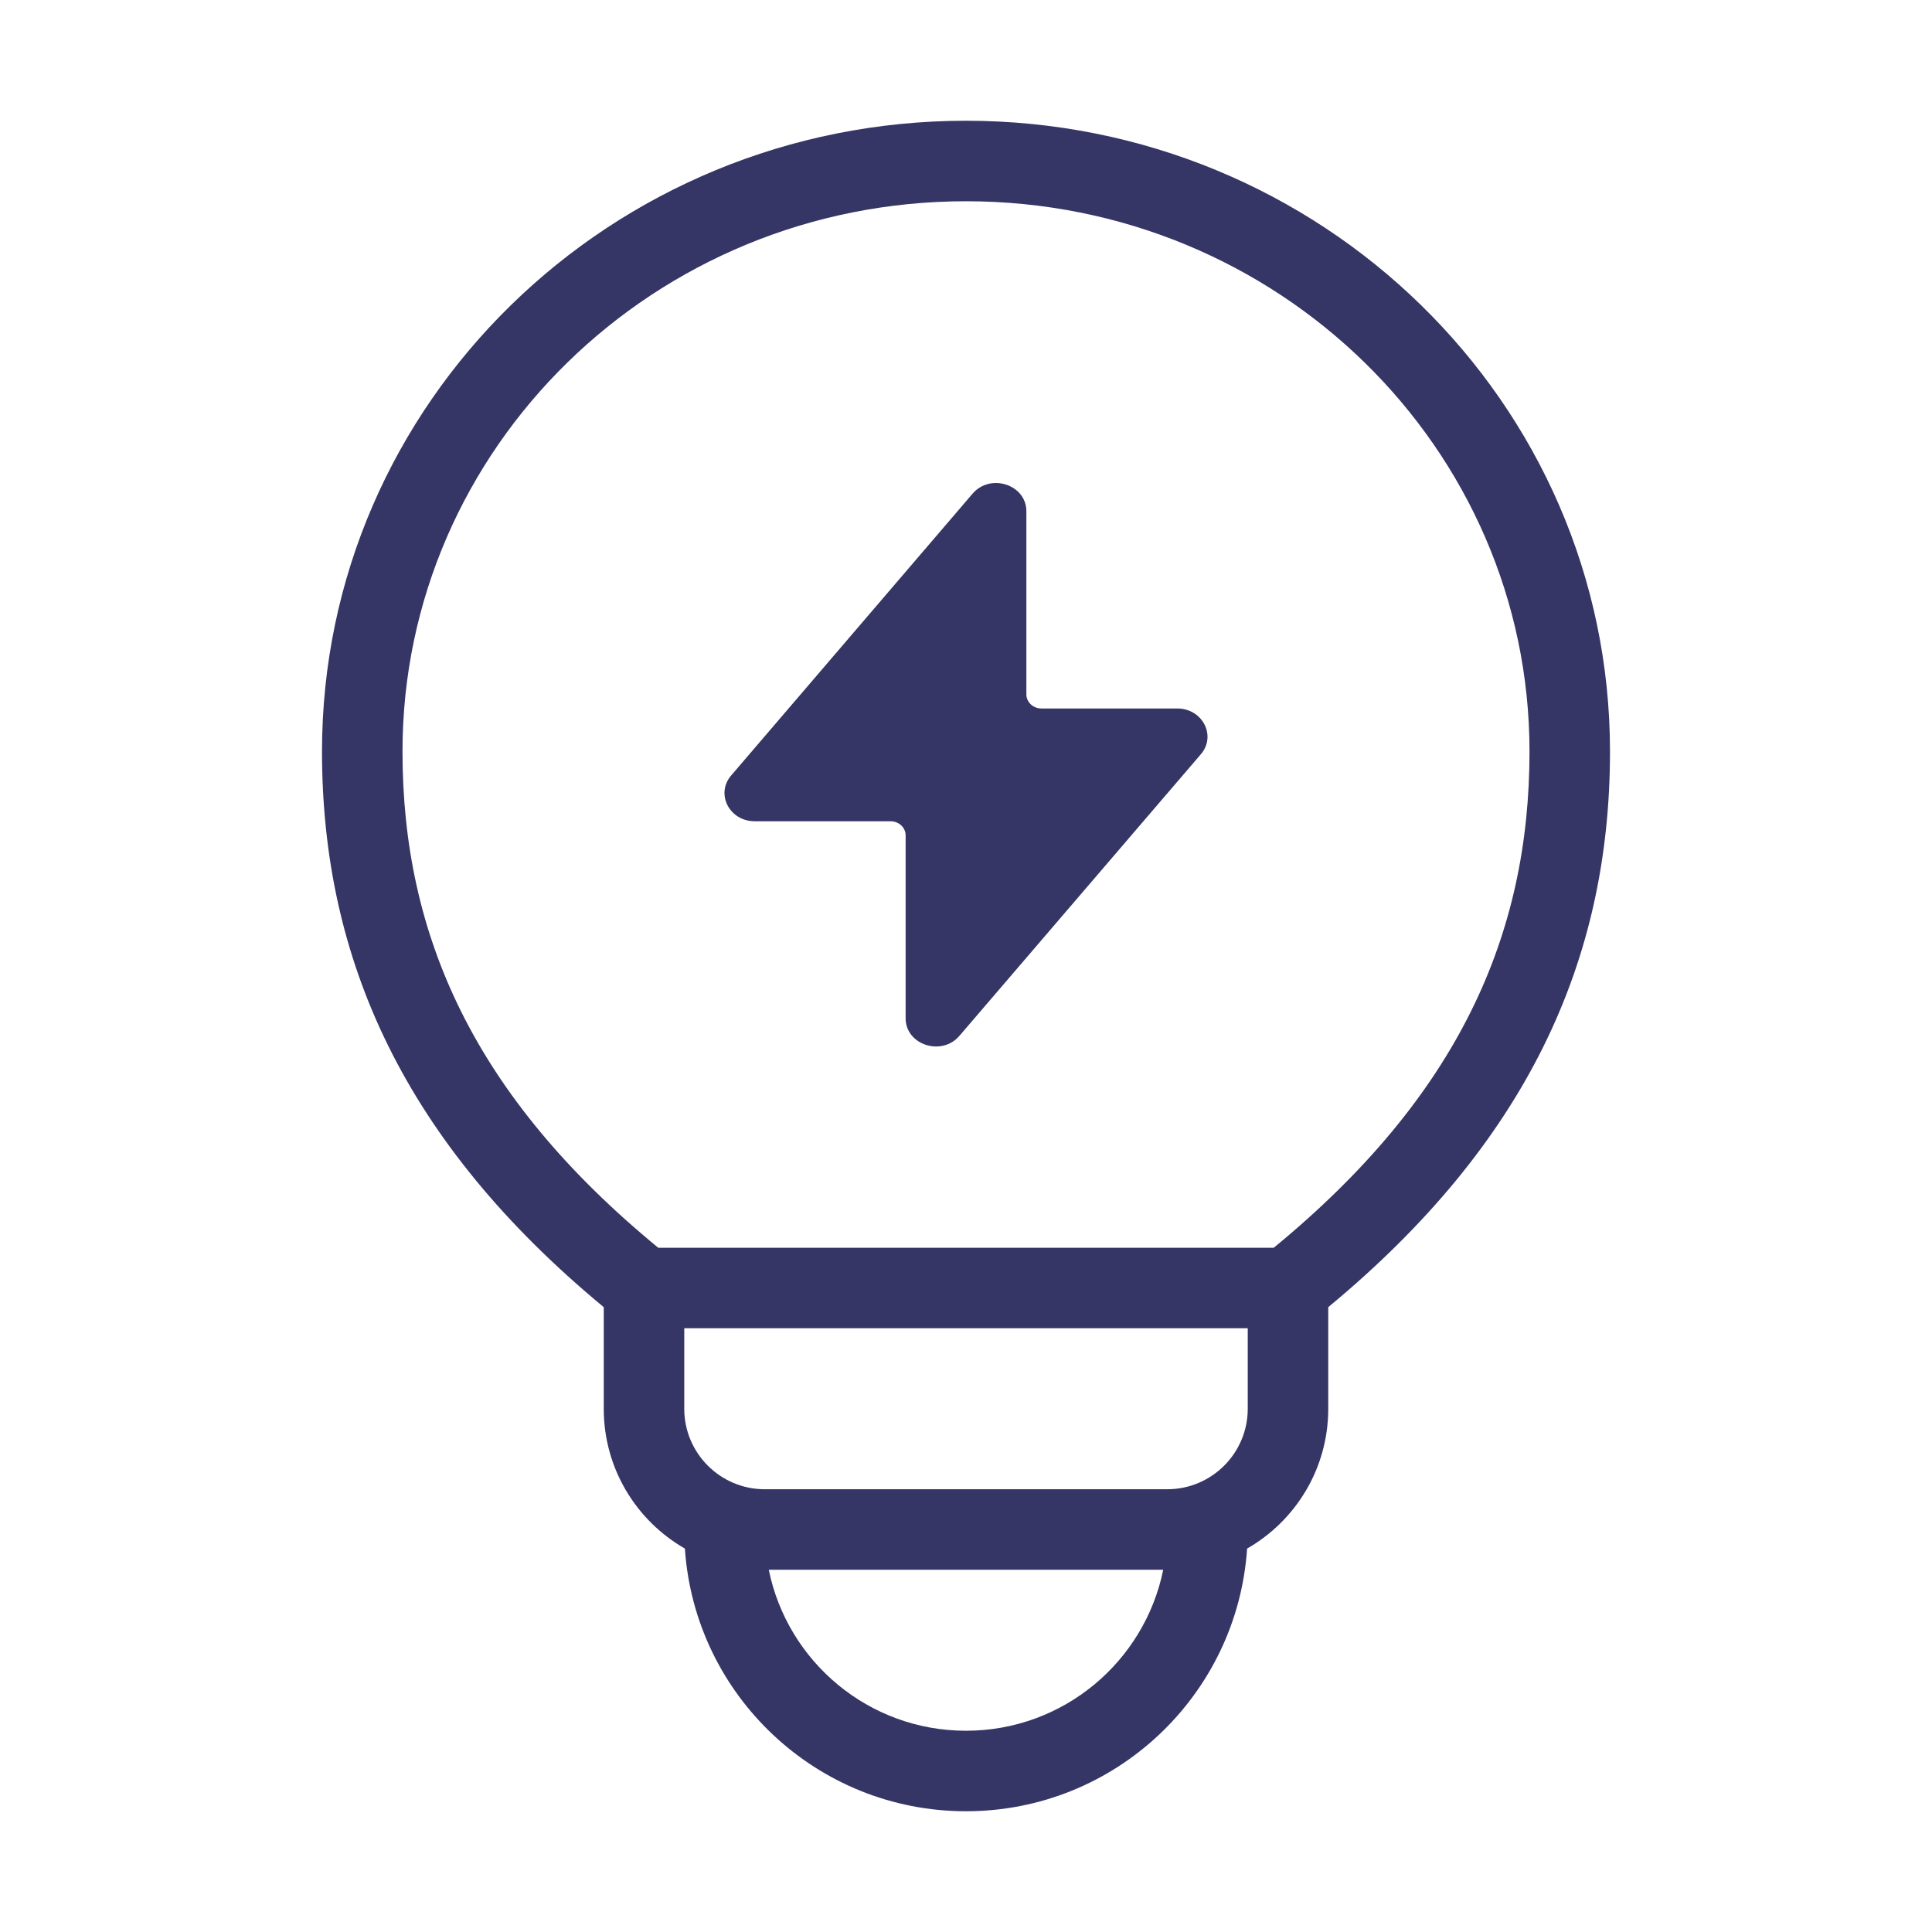 <svg width="24" height="24" viewBox="0 0 24 24" fill="none" xmlns="http://www.w3.org/2000/svg">
<path d="M9.376 10.202H11.063C11.166 10.202 11.25 10.28 11.25 10.377V12.649C11.25 12.98 11.697 13.126 11.918 12.868L14.917 9.37C15.114 9.141 14.939 8.801 14.624 8.801H12.938C12.834 8.801 12.75 8.723 12.75 8.626V6.351C12.75 6.02 12.304 5.874 12.082 6.132L9.083 9.633C8.886 9.862 9.061 10.202 9.376 10.202Z" fill="#353566"/>
<path fill-rule="evenodd" clip-rule="evenodd" d="M8.508 19.237C7.906 18.892 7.5 18.244 7.5 17.5V16.238C5.03 14.194 4 11.931 4 9.335C4 4.997 7.592 1.5 12 1.5C16.408 1.5 20 4.997 20 9.335C20 11.931 18.97 14.194 16.5 16.238V17.5C16.5 18.244 16.094 18.892 15.492 19.237C15.37 21.059 13.853 22.5 12 22.5C10.147 22.5 8.63 21.059 8.508 19.237ZM5 9.335C5 5.57 8.123 2.5 12 2.5C15.877 2.5 19 5.57 19 9.335C19 11.614 18.117 13.616 15.823 15.5H8.177C5.883 13.616 5 11.614 5 9.335ZM8.5 17.5V16.5H15.5V17.5C15.5 18.052 15.052 18.5 14.5 18.5H9.5C8.948 18.5 8.5 18.052 8.5 17.5ZM9.55 19.5C9.782 20.641 10.79 21.5 12 21.5C13.21 21.5 14.218 20.641 14.45 19.5H9.55Z" fill="#353566"/>
</svg>
